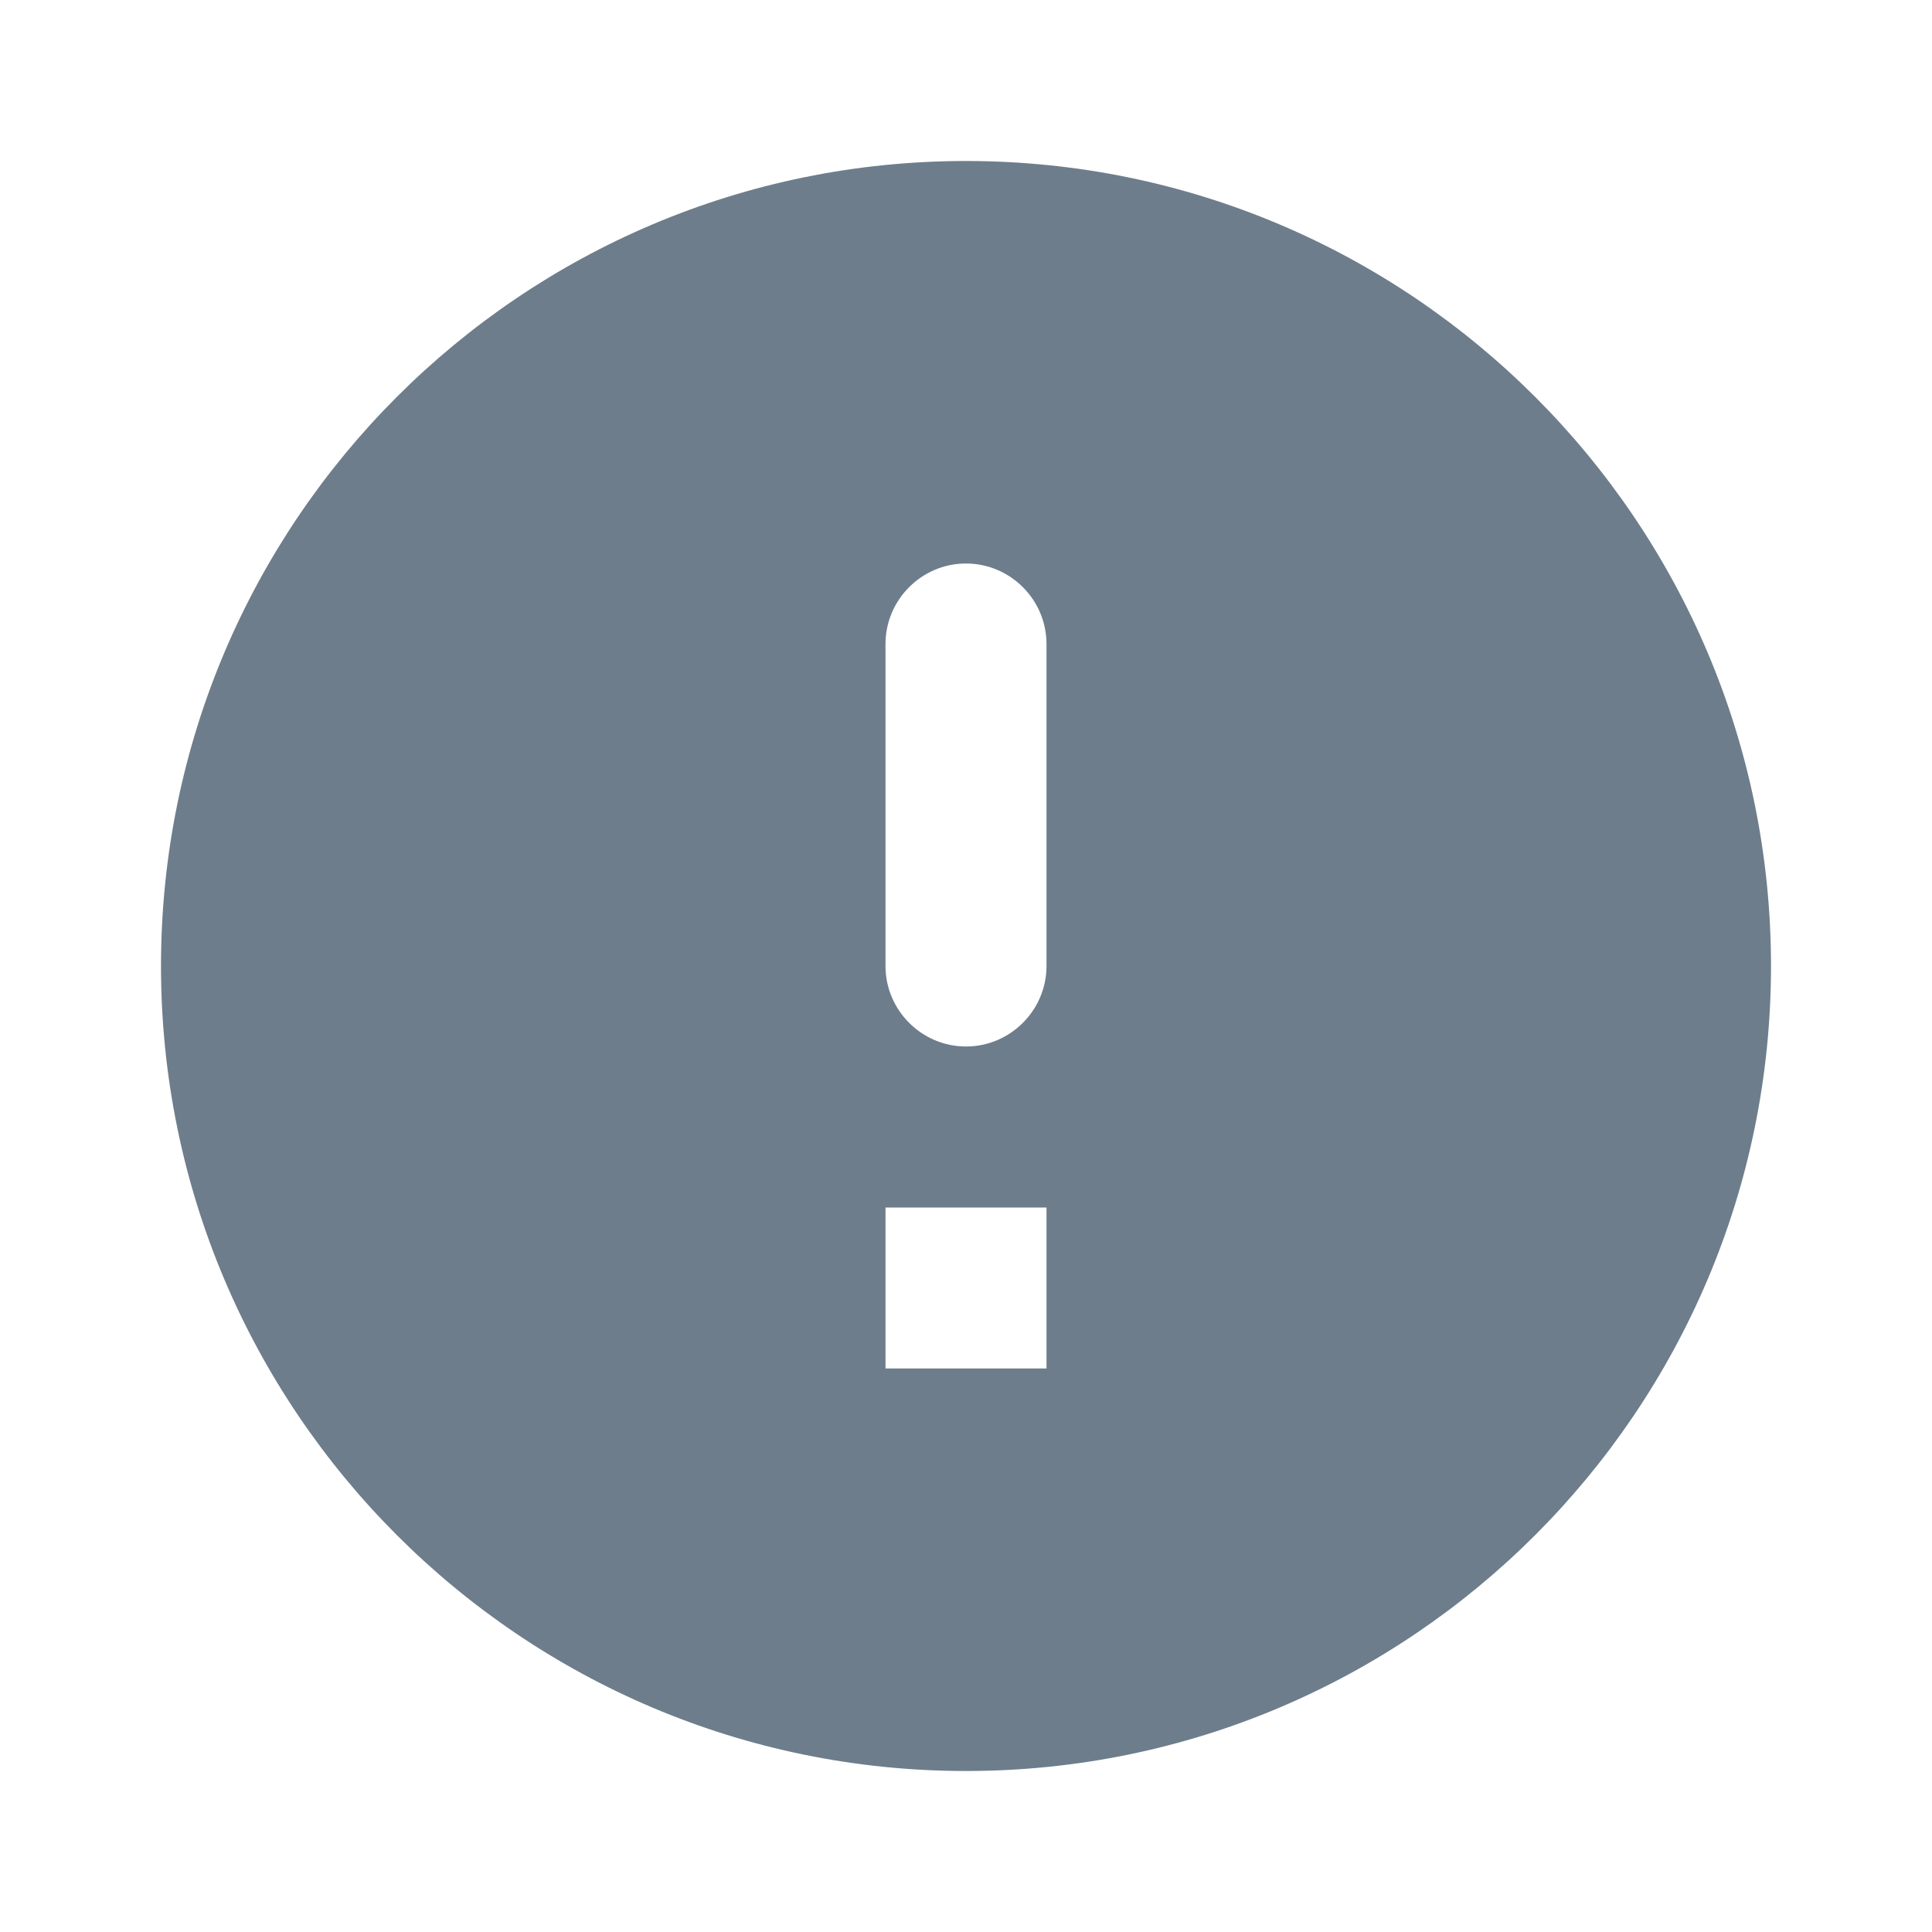 <svg width="24" height="24" viewBox="0 0 24 24" fill="none" xmlns="http://www.w3.org/2000/svg">
<g id="icon/alert/error_24px">
<path id="icon/alert/error_24px_2" fill-rule="evenodd" clip-rule="evenodd" d="M12 2C6.48 2 2 6.48 2 12C2 17.52 6.48 22 12 22C17.52 22 22 17.52 22 12C22 6.48 17.52 2 12 2ZM12 13C11.45 13 11 12.55 11 12V8C11 7.45 11.45 7 12 7C12.55 7 13 7.45 13 8V12C13 12.55 12.55 13 12 13ZM11 15V17H13V15H11Z" fill="#6D7D8B"/>
</g>
</svg>
